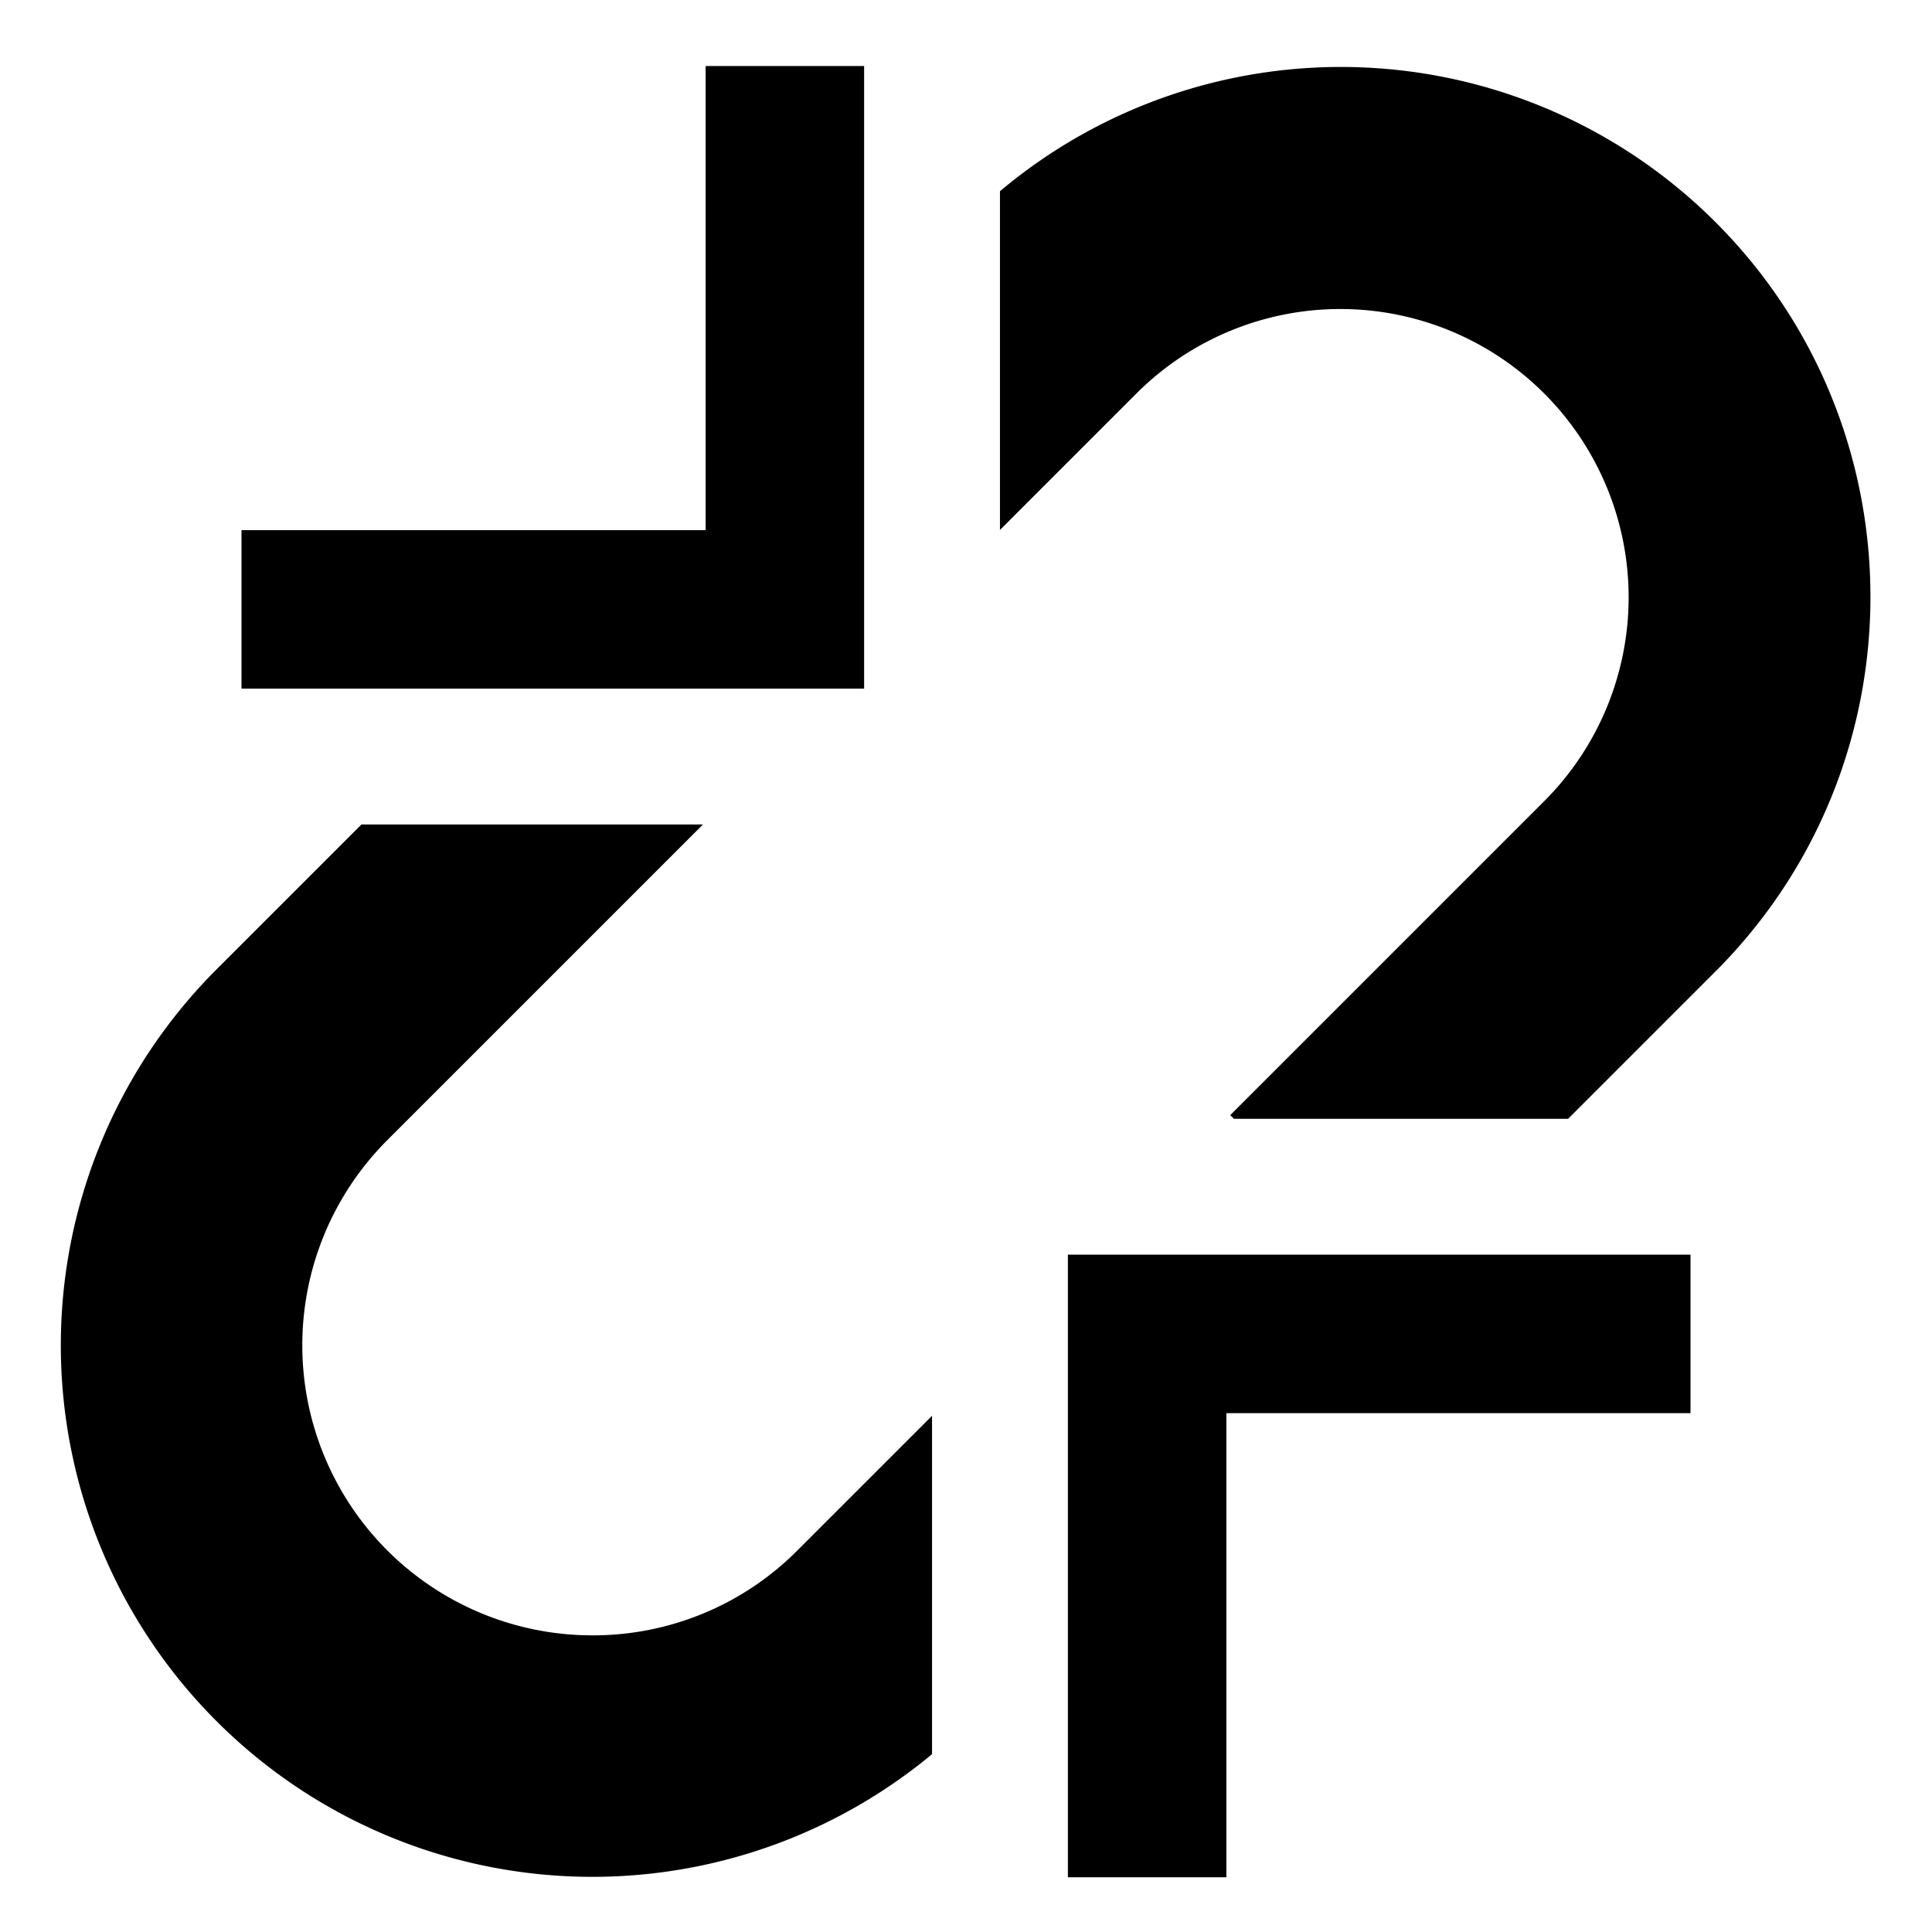 <svg xmlns="http://www.w3.org/2000/svg" viewBox="0 0 512 512">
  <path fill="currentColor" d="M156.98,433.384a76.867,76.867,0,0,1-54.353-131.22L186.293,218.5H95.784L57.373,256.909A140.869,140.869,0,0,0,247,464.873V375.2l-35.667,35.667A76.367,76.367,0,0,1,156.98,433.384Z" class="ci-primary"/>
  <path fill="currentColor" d="M454.627,58.871A140.408,140.408,0,0,0,265,50.673v89.771l36.319-36.319A76.406,76.406,0,0,1,409.373,212.179l-83.346,83.346.973.973h88.563l39.064-39.064C509.372,202.69,509.372,113.615,454.627,58.871Z" class="ci-primary"/>
  <polygon fill="currentColor" points="363 332.498 283 332.498 283 388.498 283 429.713 283 497.498 325 497.498 325 374.498 448 374.498 448 332.498 379.563 332.498 363 332.498" class="ci-primary"/>
  <polygon fill="currentColor" points="167.785 182.498 229 182.498 229 118.498 229 85.934 229 17.498 187 17.498 187 140.498 64 140.498 64 182.498 131.784 182.498 167.785 182.498" class="ci-primary"/>
</svg>
